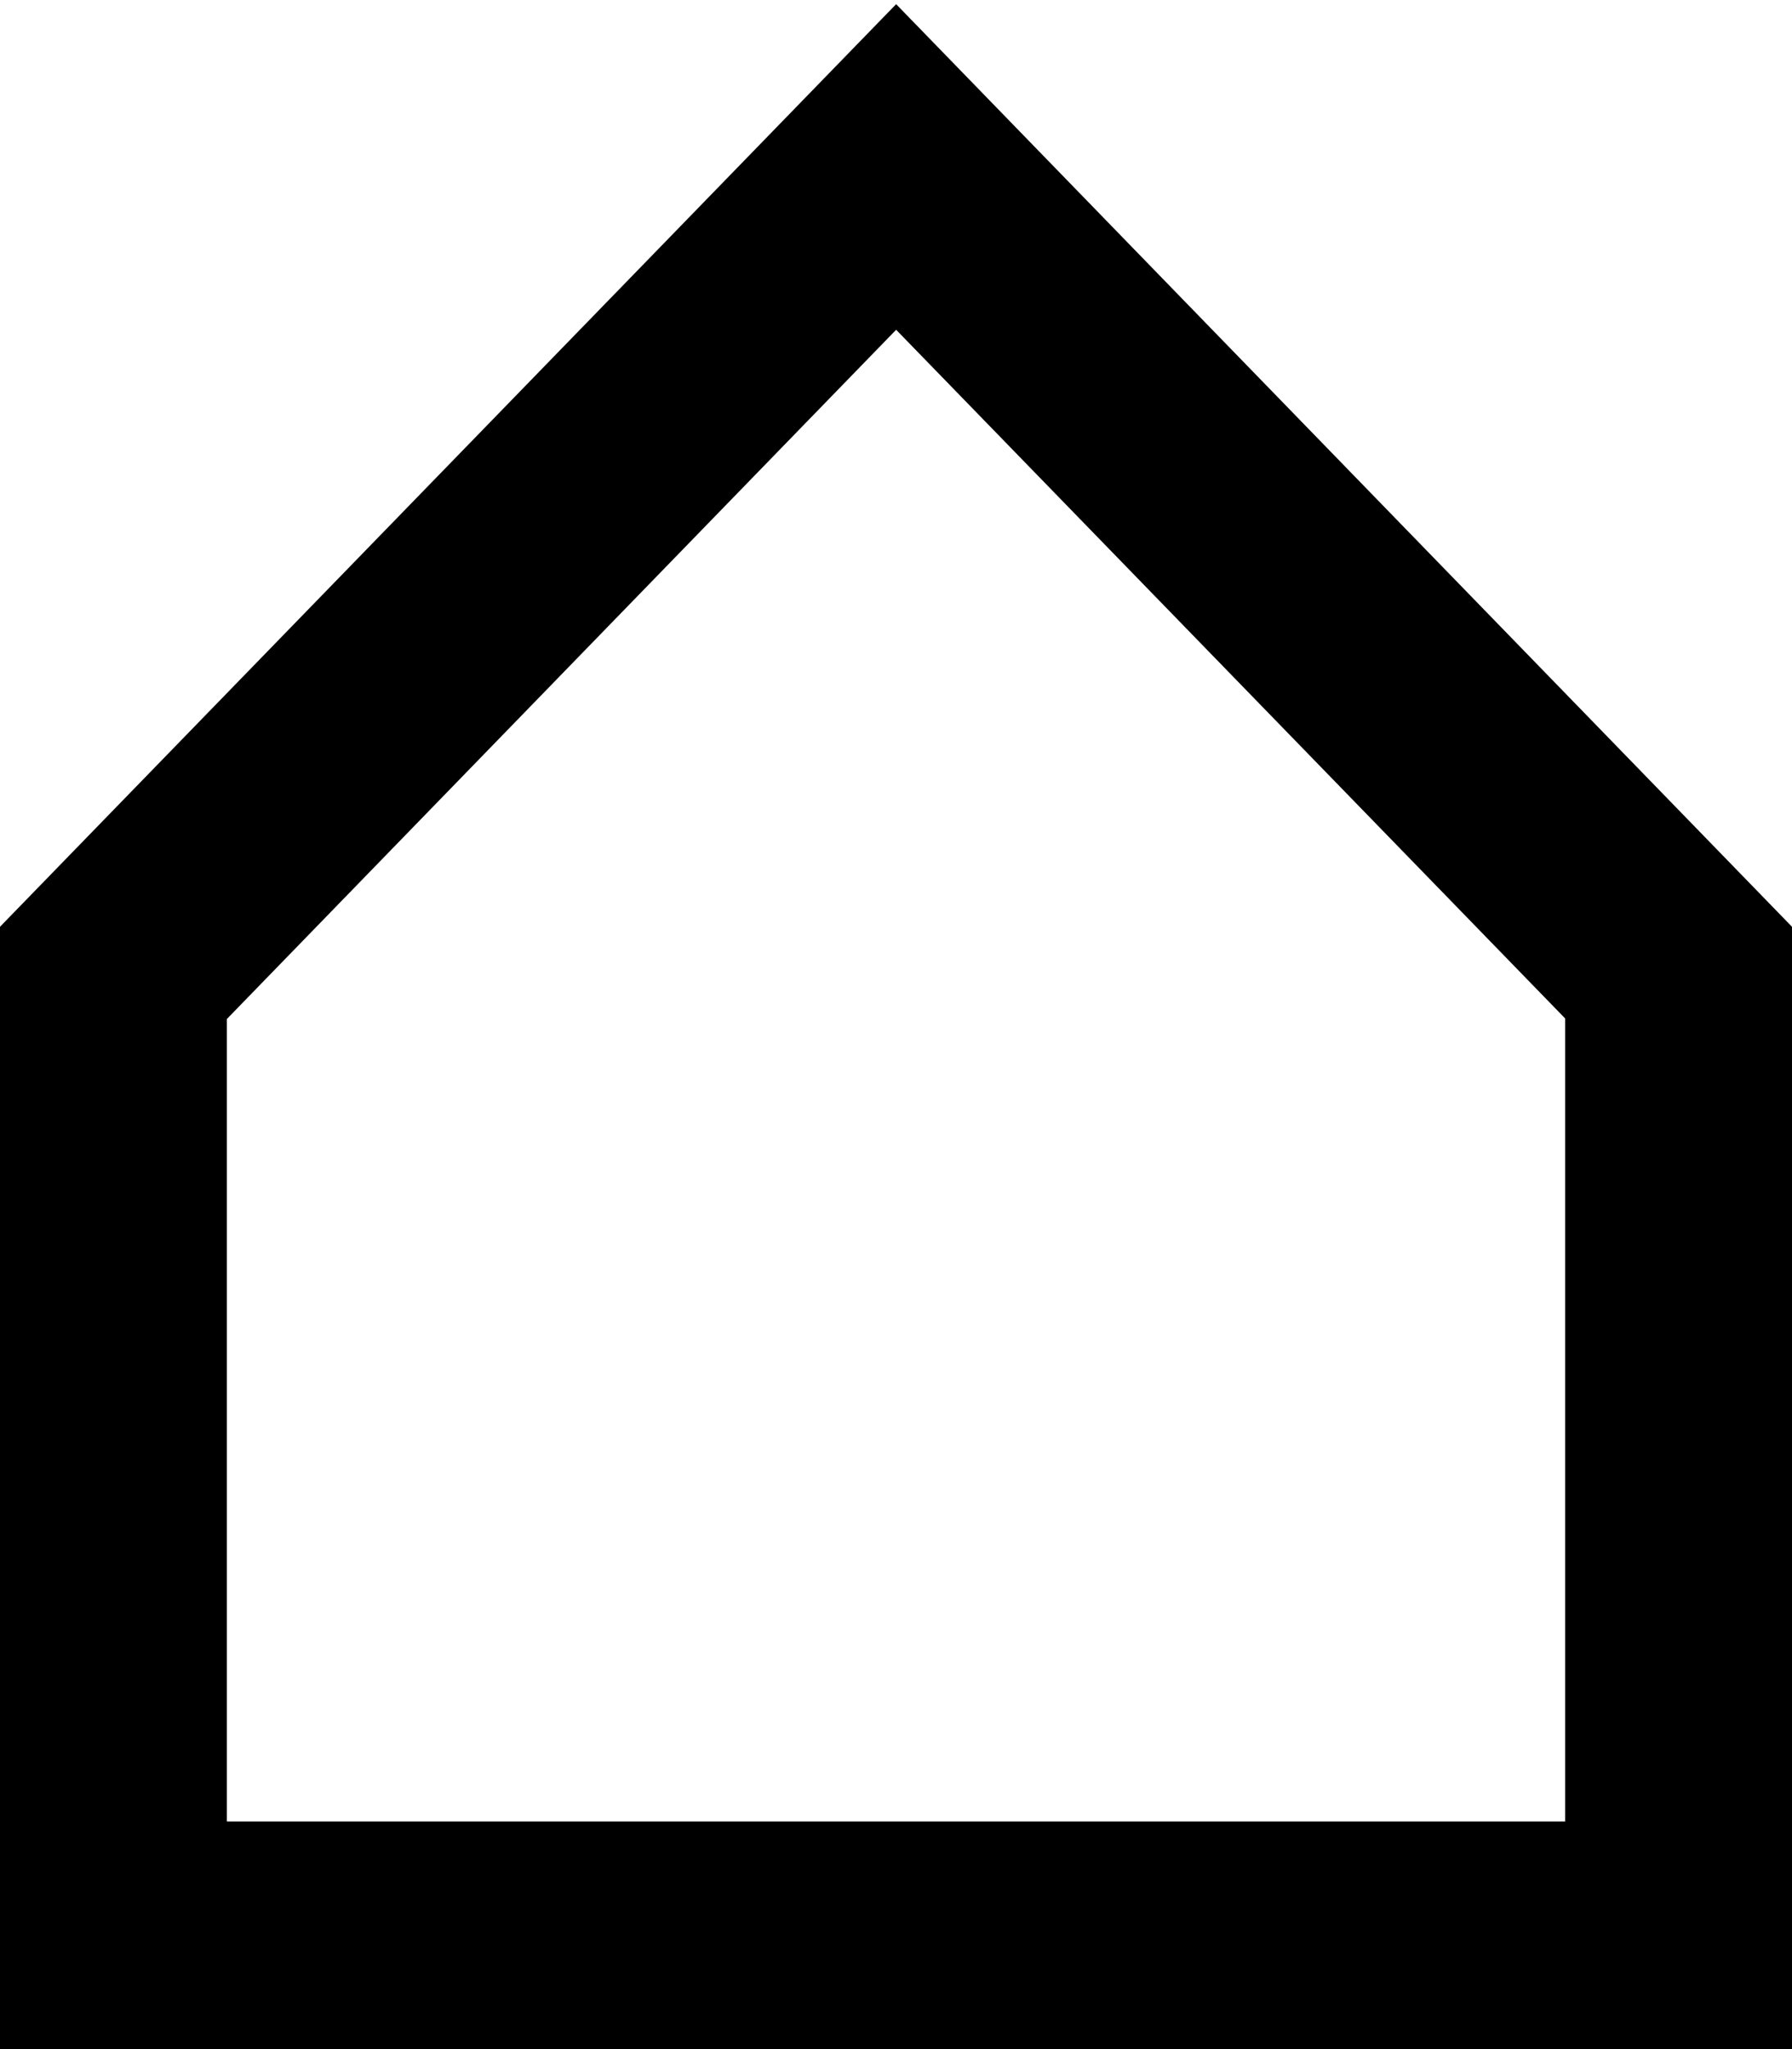 <?xml version="1.0" encoding="UTF-8"?>
<svg width="56px" height="64px" viewBox="0 0 56 64" version="1.1" xmlns="http://www.w3.org/2000/svg" xmlns:xlink="http://www.w3.org/1999/xlink">
    <title>noun_Address_2683717 Copy</title>
    <g id="Welcome" stroke="none" stroke-width="1" fill="none" fill-rule="evenodd">
        <g id="07_insight" transform="translate(-337, -10198)" fill="#000000" fill-rule="nonzero" stroke="#000000" stroke-width="4">
            <g id="Group-3" transform="translate(-792, 9373)">
                <g id="noun_Address_2683717-Copy" transform="translate(1131, 828)">
                    <path d="M26.004,4.43 L48.911,27.998 L48.911,55.89 L3.089,55.89 L3.089,28.016 L26.004,4.43 M26.004,0 L0,26.758 L0,59 L52,59 L52,26.758 L26.004,0 Z" id="Shape"></path>
                </g>
            </g>
        </g>
    </g>
</svg>